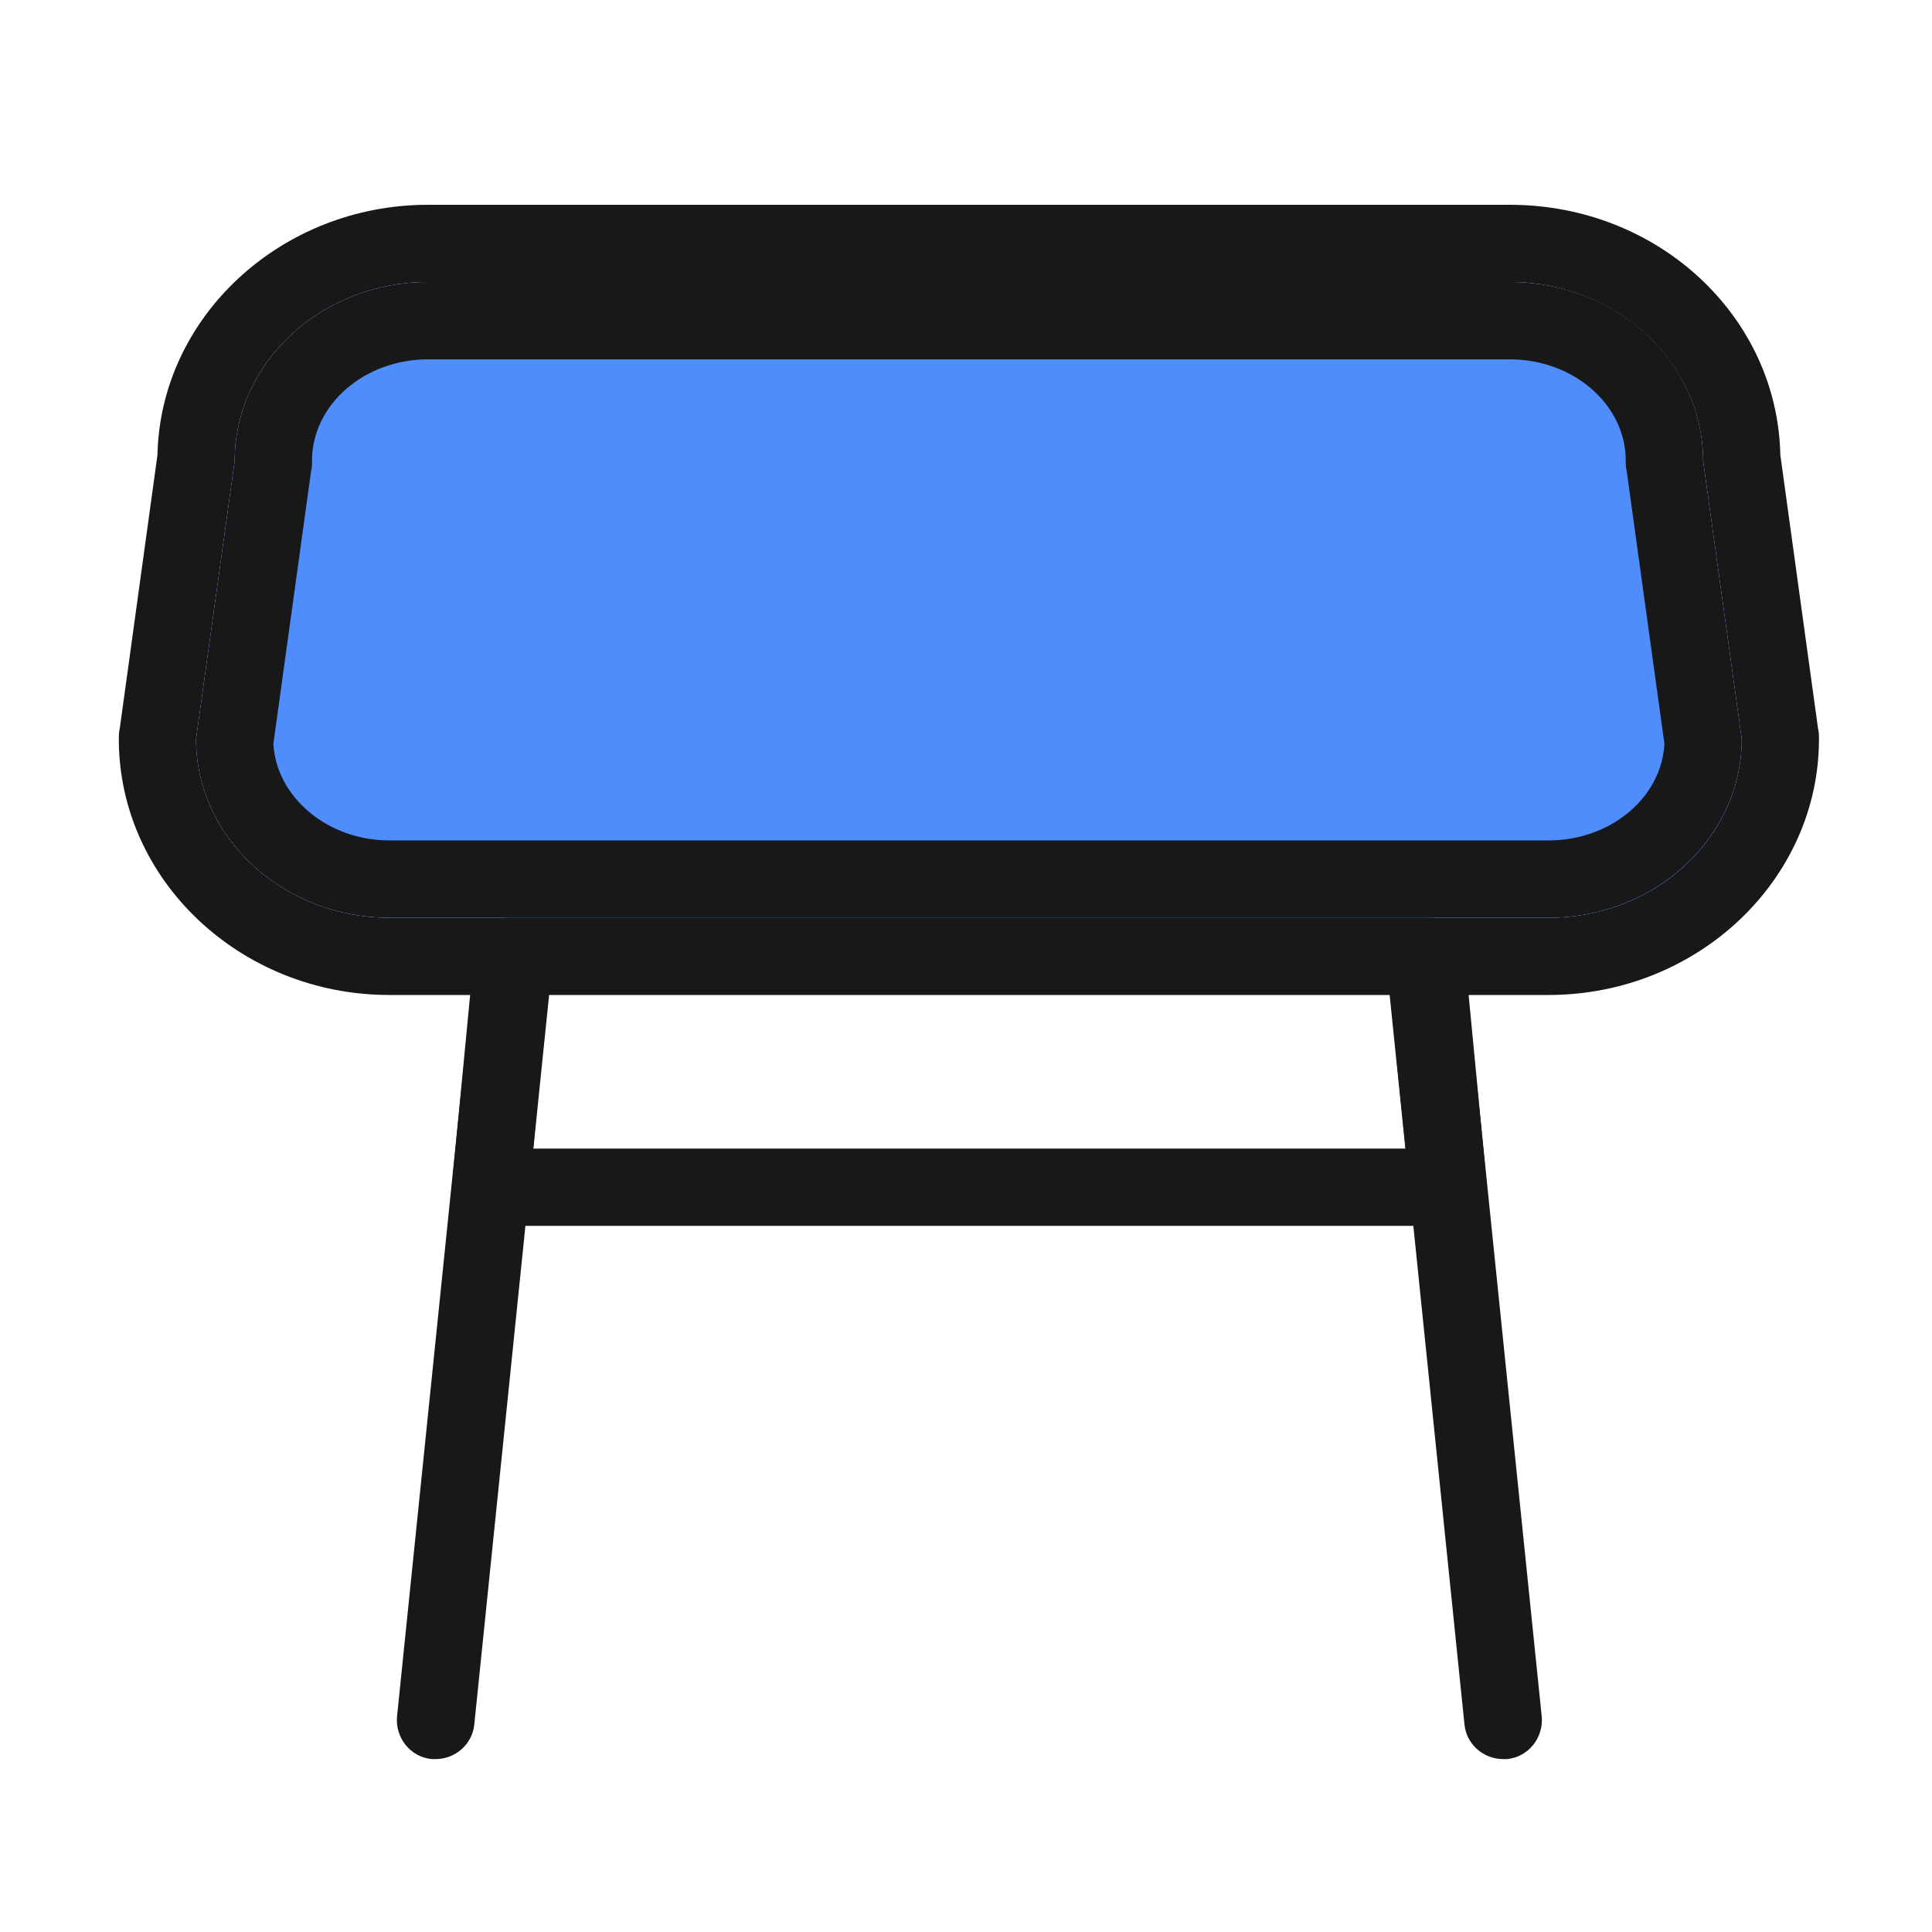 <?xml version="1.0" standalone="no"?><!DOCTYPE svg PUBLIC "-//W3C//DTD SVG 1.1//EN" "http://www.w3.org/Graphics/SVG/1.1/DTD/svg11.dtd"><svg class="icon" width="48px" height="48.00px" viewBox="0 0 1024 1024" version="1.1" xmlns="http://www.w3.org/2000/svg"><path d="M800.256 149.504c56.32 0 102.4 42.496 102.4 94.72l20.48 147.456c0 52.224-46.08 94.72-102.4 94.72h-614.4c-56.32 0-102.4-42.496-102.4-94.72l20.48-147.456c0-52.224 46.08-94.72 102.4-94.72h573.44m0-40.96h-573.44c-77.824 0-141.824 59.392-143.36 132.608l-19.968 144.896c-0.512 2.048-0.512 3.584-0.512 5.632 0 74.752 64.512 135.68 143.36 135.68h614.4c78.848 0 143.36-60.928 143.36-135.68 0-2.048 0-3.584-0.512-5.632l-19.968-144.896c-1.536-73.728-65.024-132.608-143.36-132.608z" fill="#181818" /><path d="M230.912 932.352h-2.048c-11.264-1.024-19.456-11.264-18.432-22.528l40.96-399.36c1.024-11.264 11.264-19.456 22.528-18.432 11.264 1.024 19.456 11.264 18.432 22.528l-40.96 399.36c-1.024 10.752-10.24 18.432-20.48 18.432zM796.672 932.352c-10.24 0-19.456-7.68-20.48-18.432l-40.96-399.36c-1.024-11.264 7.168-21.504 18.432-22.528 11.264-1.024 21.504 7.168 22.528 18.432l40.96 399.36c1.024 11.264-7.168 21.504-18.432 22.528h-2.048z" fill="#181818" /><path d="M767.488 649.728H260.096c-5.632 0-11.264-2.56-15.36-6.656-4.096-4.096-5.632-10.24-5.12-15.872l11.776-122.88c1.024-10.24 9.728-18.432 20.48-18.432h483.84c10.752 0 19.456 8.192 20.48 18.432l11.776 122.88c0.512 5.632-1.536 11.264-5.12 15.872-4.096 4.096-9.728 6.656-15.36 6.656z m-484.864-40.96h462.336l-8.192-81.92H290.304l-7.68 81.92z" fill="#181818" /><path d="M820.736 486.4h-614.4c-56.32 0-102.4-42.496-102.4-94.72l20.48-147.456c0-52.224 46.08-94.72 102.4-94.72h573.44c56.32 0 102.4 42.496 102.4 94.72l20.48 147.456c0 52.224-45.568 94.72-102.4 94.72z" fill="#4F8DFC" /><path d="M800.256 190.464c33.792 0 61.44 24.064 61.44 53.76 0 2.048 0 3.584 0.512 5.632l19.968 144.384c-1.536 28.672-28.672 51.2-61.44 51.2h-614.4c-32.768 0-59.904-23.04-61.44-51.2l19.968-144.384c0.512-2.048 0.512-3.584 0.512-5.632 0-29.696 27.648-53.76 61.44-53.76h573.44m0-40.96h-573.44c-56.32 0-102.4 42.496-102.4 94.72l-20.48 147.456c0 52.224 46.08 94.72 102.4 94.72h614.4c56.32 0 102.4-42.496 102.4-94.72l-20.48-147.456c0-52.224-45.568-94.72-102.4-94.72z" fill="#181818" /></svg>